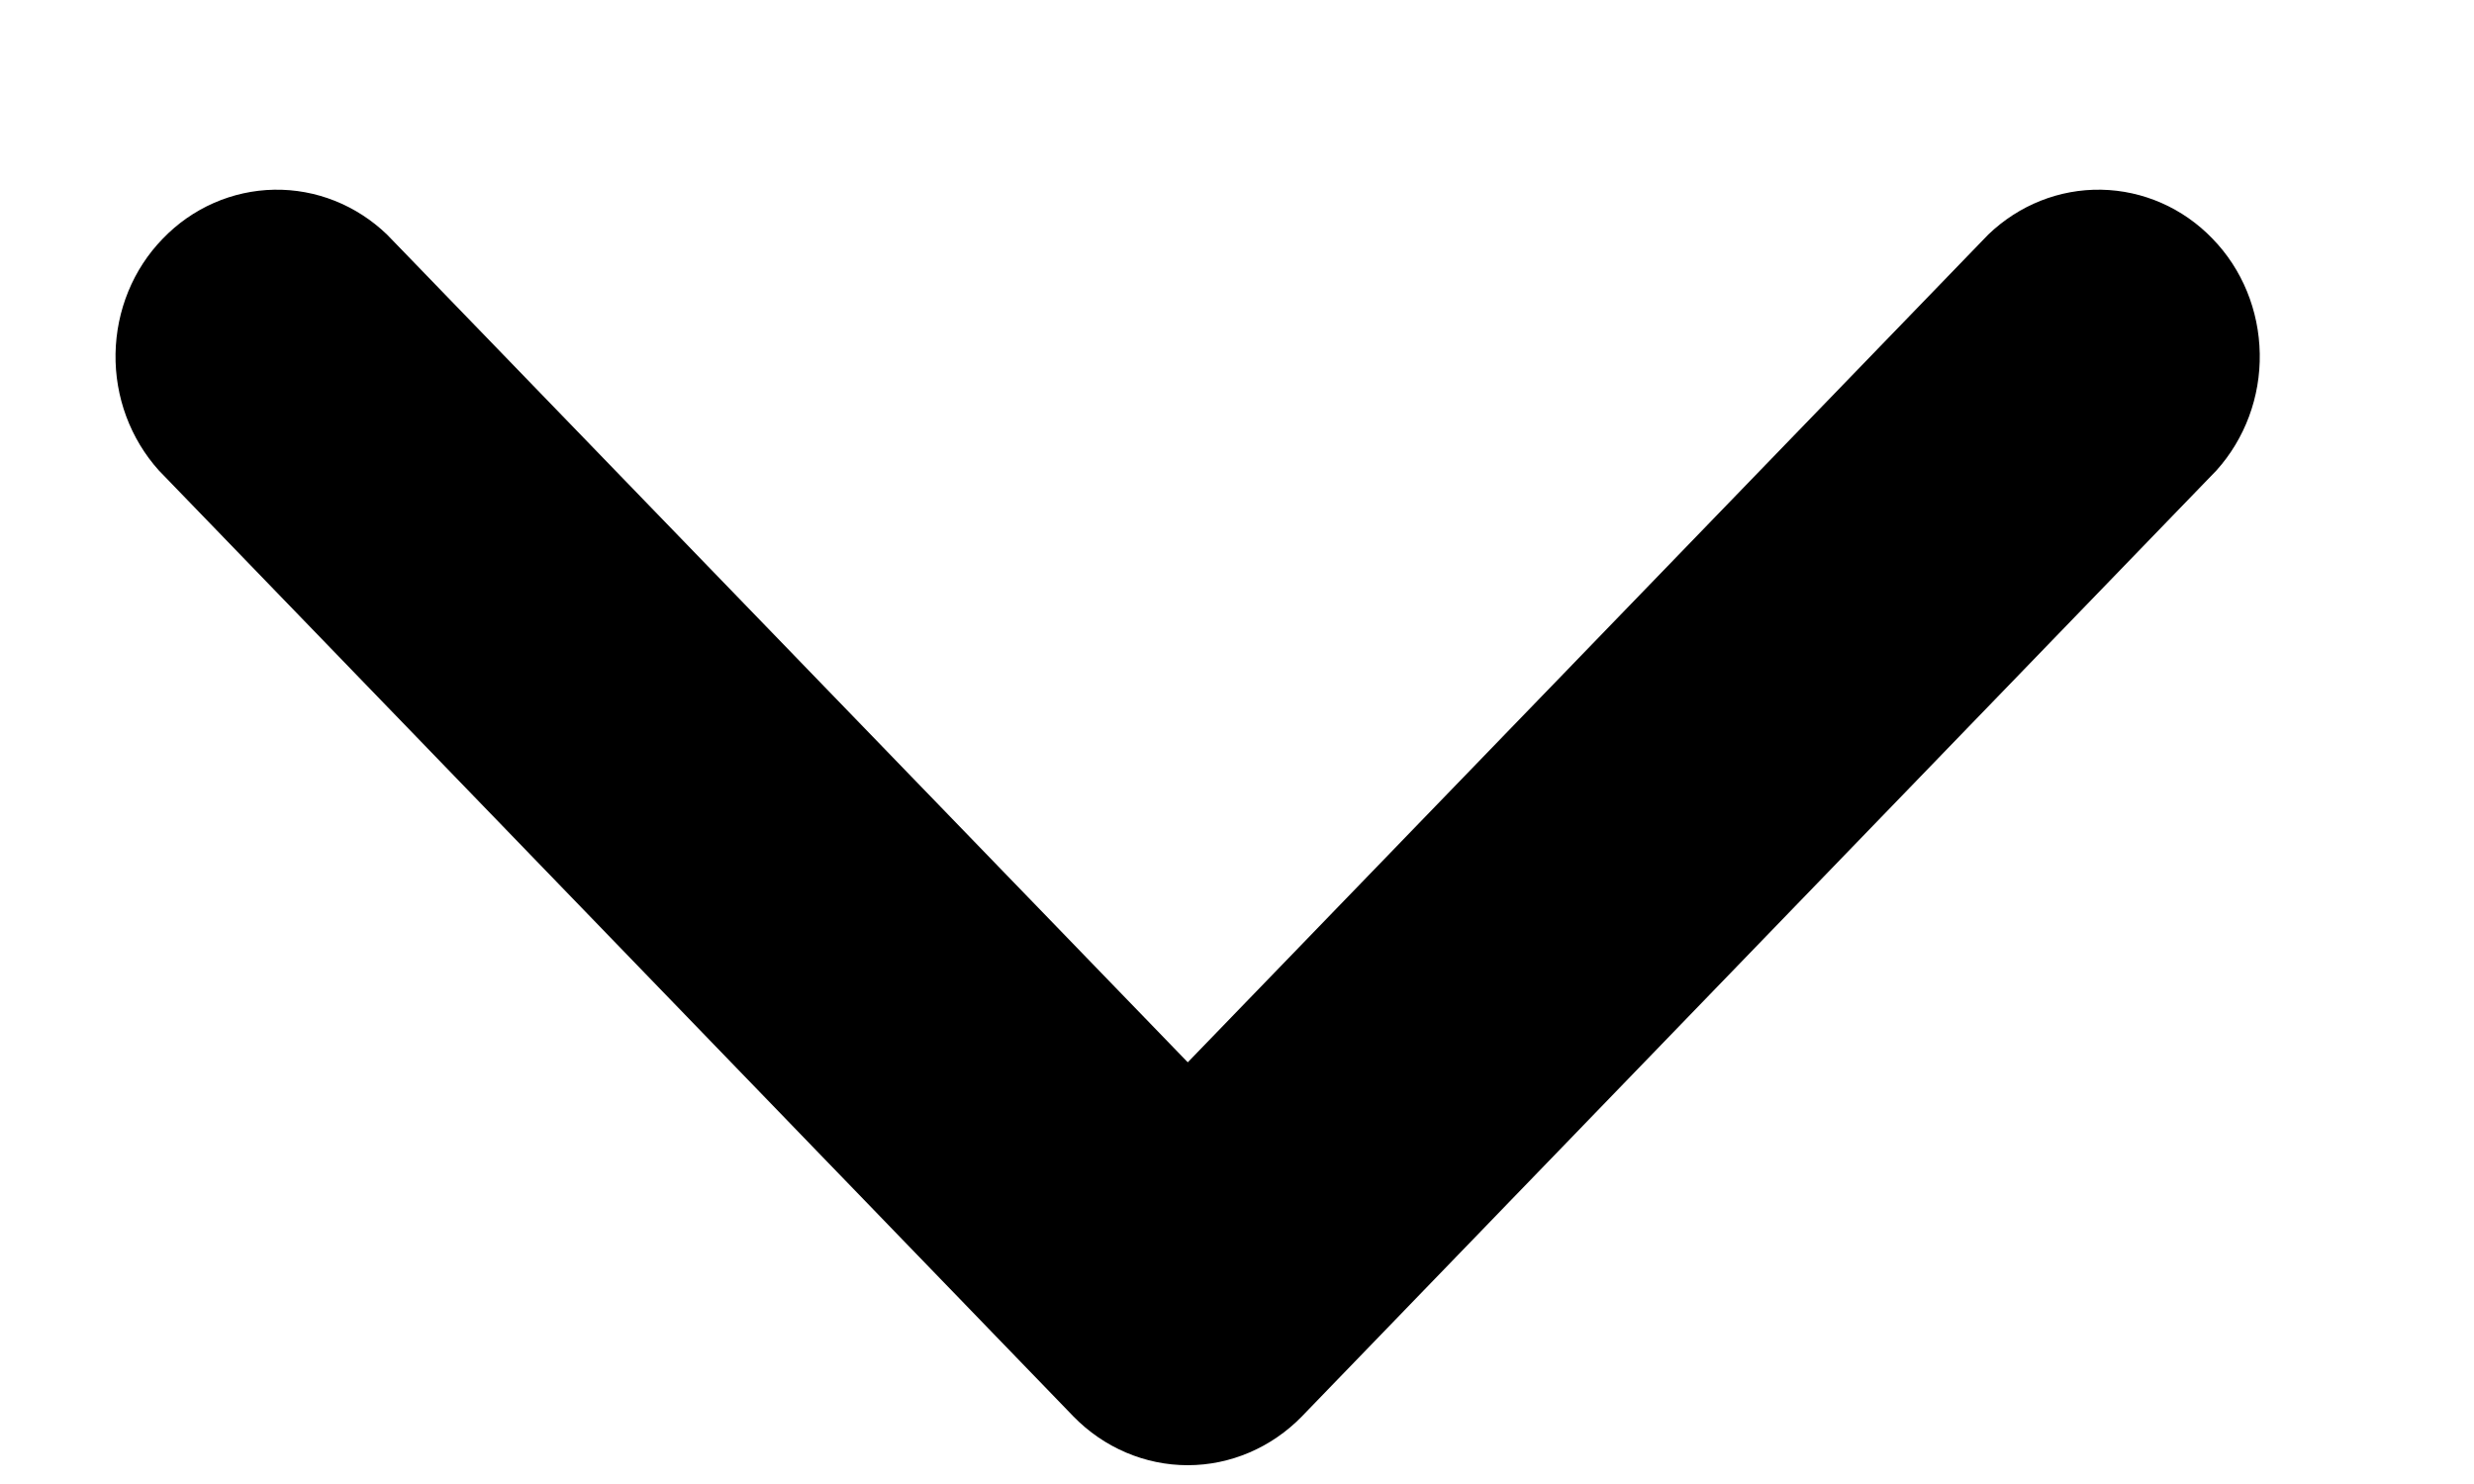 <svg width="10" height="6" viewBox="0 0 10 6" fill="none" xmlns="http://www.w3.org/2000/svg">
<path d="M8.037 0.948C8.161 0.829 8.324 0.764 8.493 0.767C8.662 0.77 8.824 0.841 8.943 0.965C9.063 1.088 9.131 1.255 9.134 1.43C9.137 1.605 9.074 1.774 8.959 1.902L5.262 5.727C5.139 5.853 4.973 5.924 4.801 5.924C4.628 5.924 4.462 5.853 4.339 5.727L0.642 1.902C0.527 1.774 0.464 1.605 0.467 1.43C0.47 1.255 0.538 1.088 0.658 0.965C0.777 0.841 0.939 0.77 1.108 0.767C1.277 0.764 1.44 0.829 1.564 0.948L4.801 4.295L8.037 0.948Z" fill="black"/>
</svg>
